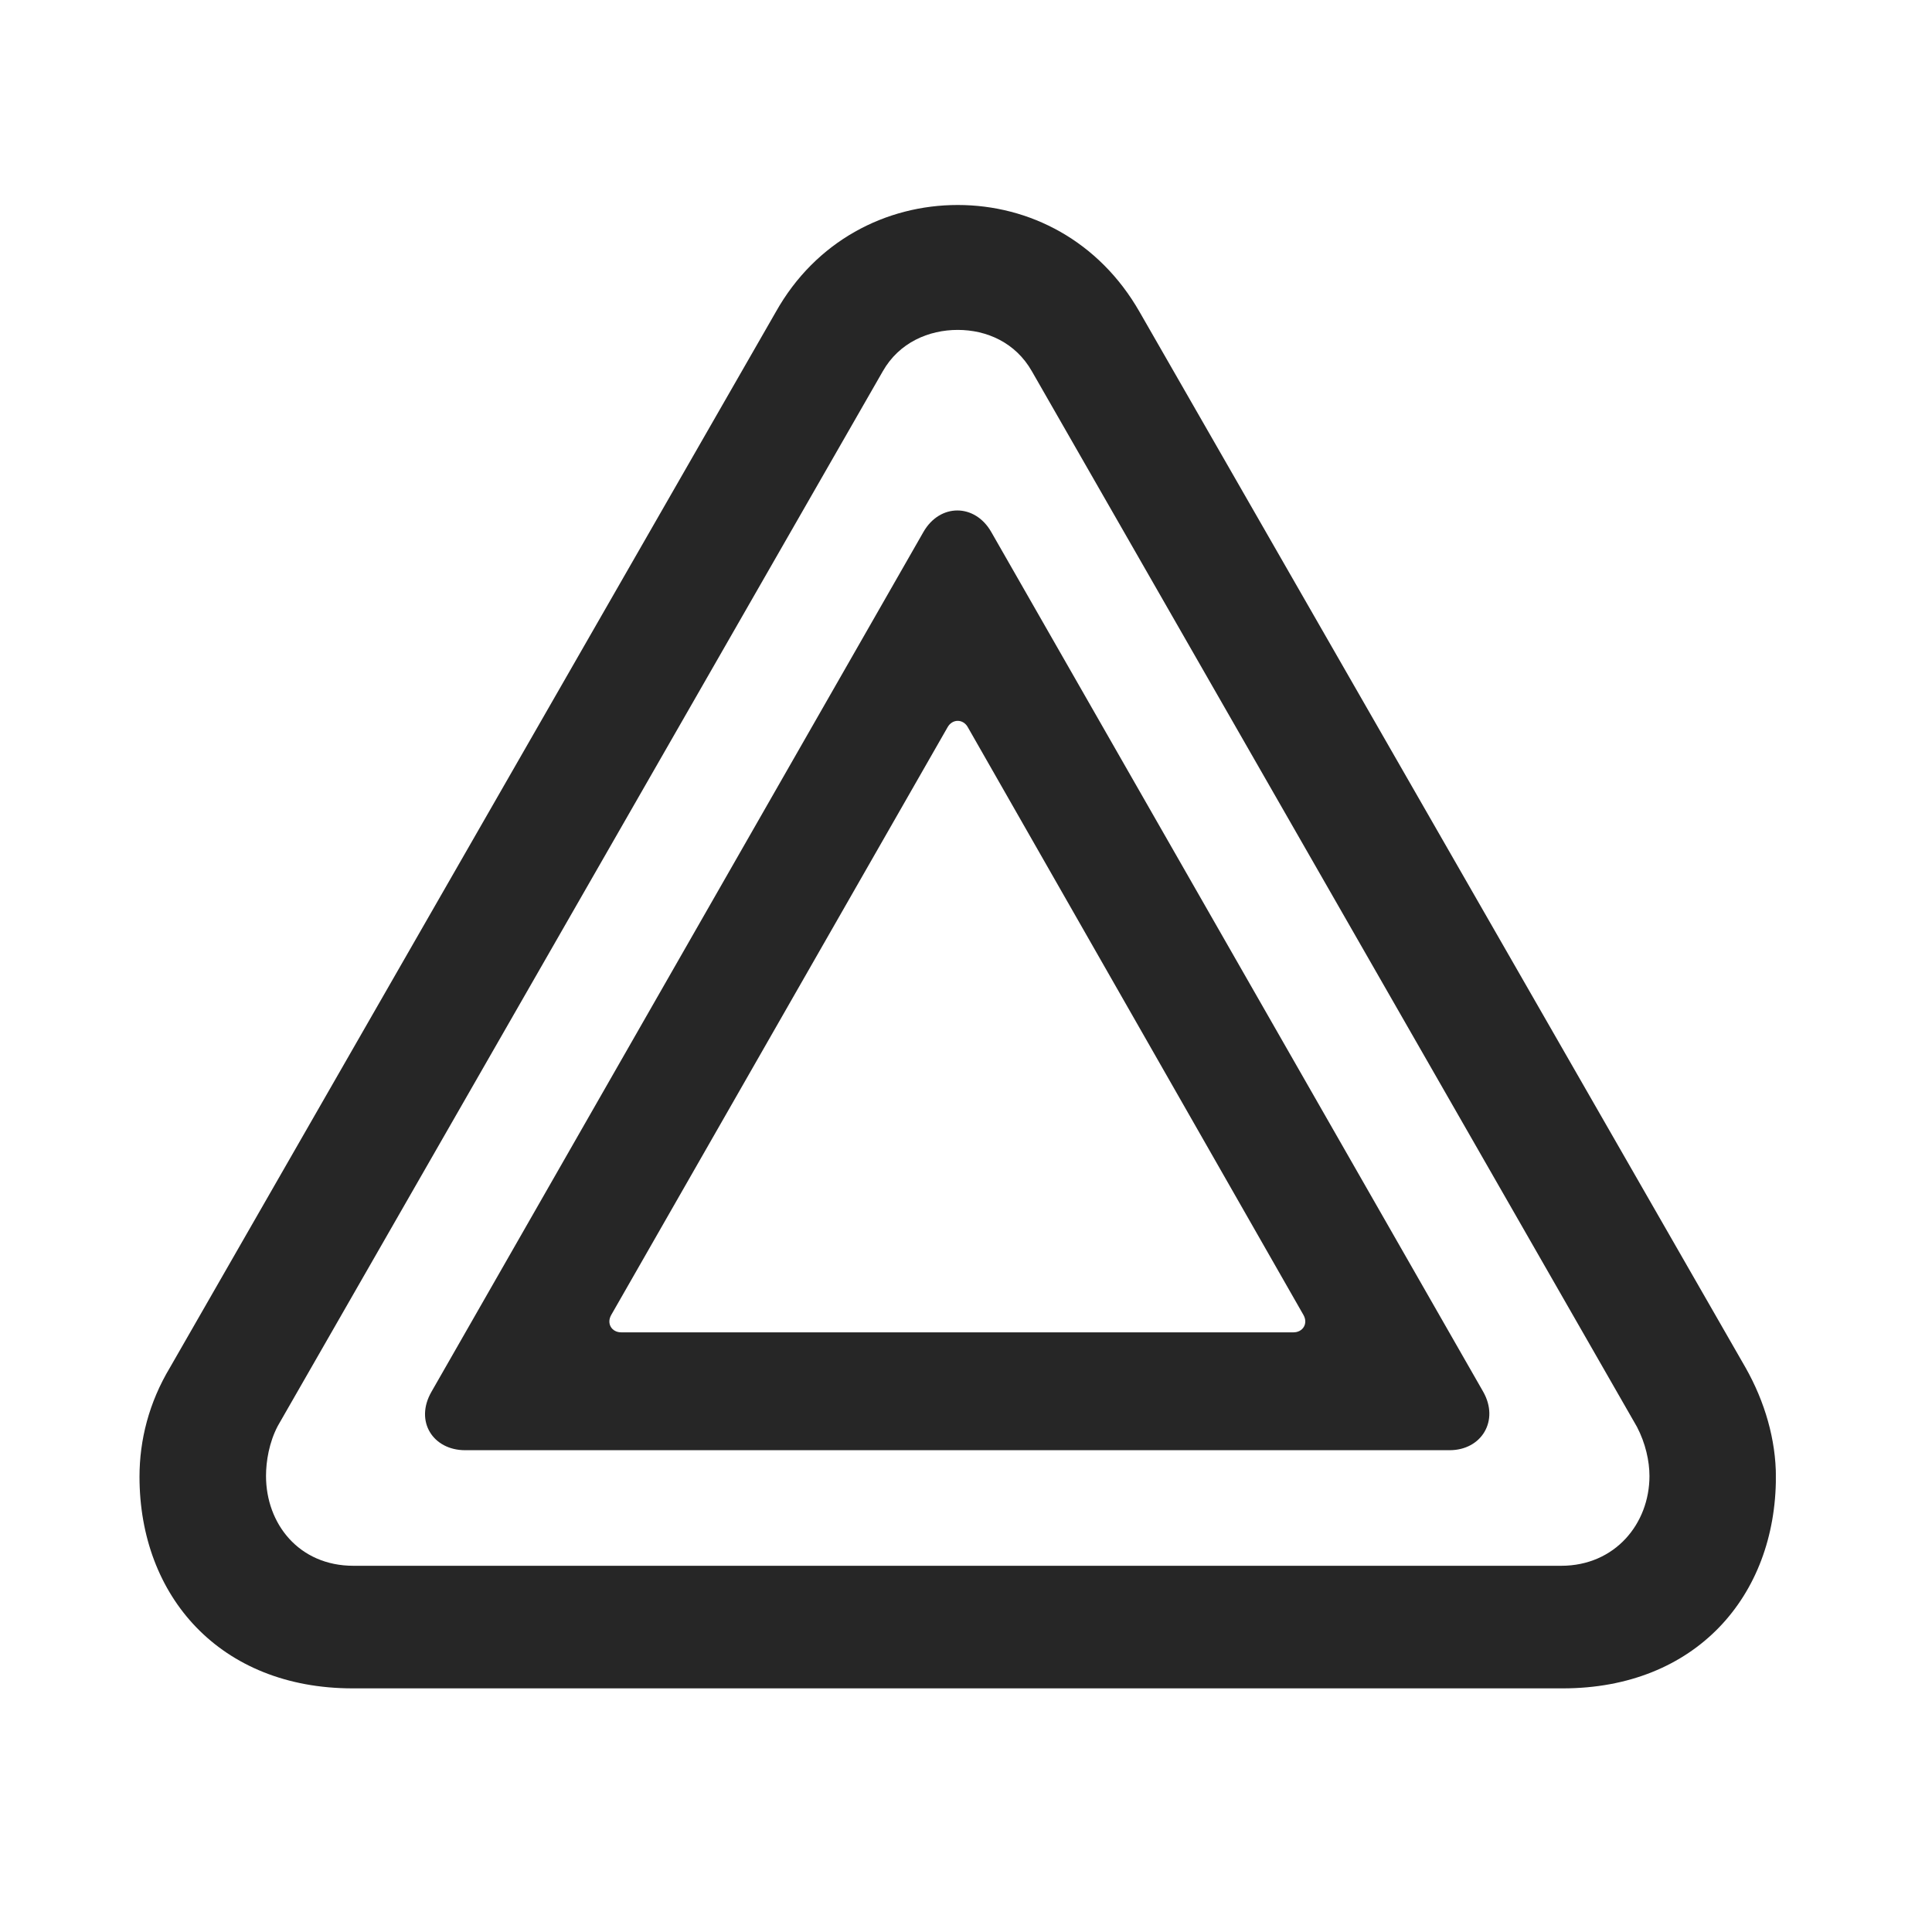 <svg width="29" height="29" viewBox="0 0 29 29" fill="currentColor" xmlns="http://www.w3.org/2000/svg">
<g clip-path="url(#clip0_2207_35962)">
<path d="M6.981 21.768H21.759C22.239 21.768 22.509 21.323 22.263 20.89L14.88 7.987C14.634 7.554 14.106 7.554 13.86 7.987L6.477 20.89C6.22 21.335 6.501 21.768 6.981 21.768ZM9.325 19.999C9.184 19.999 9.102 19.87 9.173 19.741L14.223 10.917C14.294 10.788 14.458 10.788 14.528 10.917L19.567 19.741C19.638 19.87 19.555 19.999 19.415 19.999H9.325Z" fill="currentColor" fill-opacity="0.85"/>
<path d="M5.294 25.343H23.458C25.45 25.343 26.657 23.96 26.657 22.167C26.657 21.616 26.493 21.042 26.2 20.526L17.106 4.683C16.497 3.616 15.454 3.077 14.376 3.077C13.298 3.077 12.243 3.616 11.645 4.683L2.552 20.526C2.235 21.054 2.094 21.616 2.094 22.167C2.094 23.96 3.302 25.343 5.294 25.343ZM5.305 23.503C4.485 23.503 3.993 22.87 3.993 22.155C3.993 21.933 4.04 21.651 4.169 21.405L13.251 5.573C13.497 5.14 13.942 4.952 14.376 4.952C14.809 4.952 15.243 5.14 15.489 5.573L24.571 21.417C24.7 21.663 24.759 21.933 24.759 22.155C24.759 22.87 24.243 23.503 23.434 23.503H5.305Z" fill="currentColor" fill-opacity="0.85"/>
</g>
<defs>
<clipPath id="clip0_2207_35962">
<rect width="24.562" height="22.395" fill="currentColor" transform="translate(2.094 3.077)"/>
</clipPath>
</defs>
</svg>
